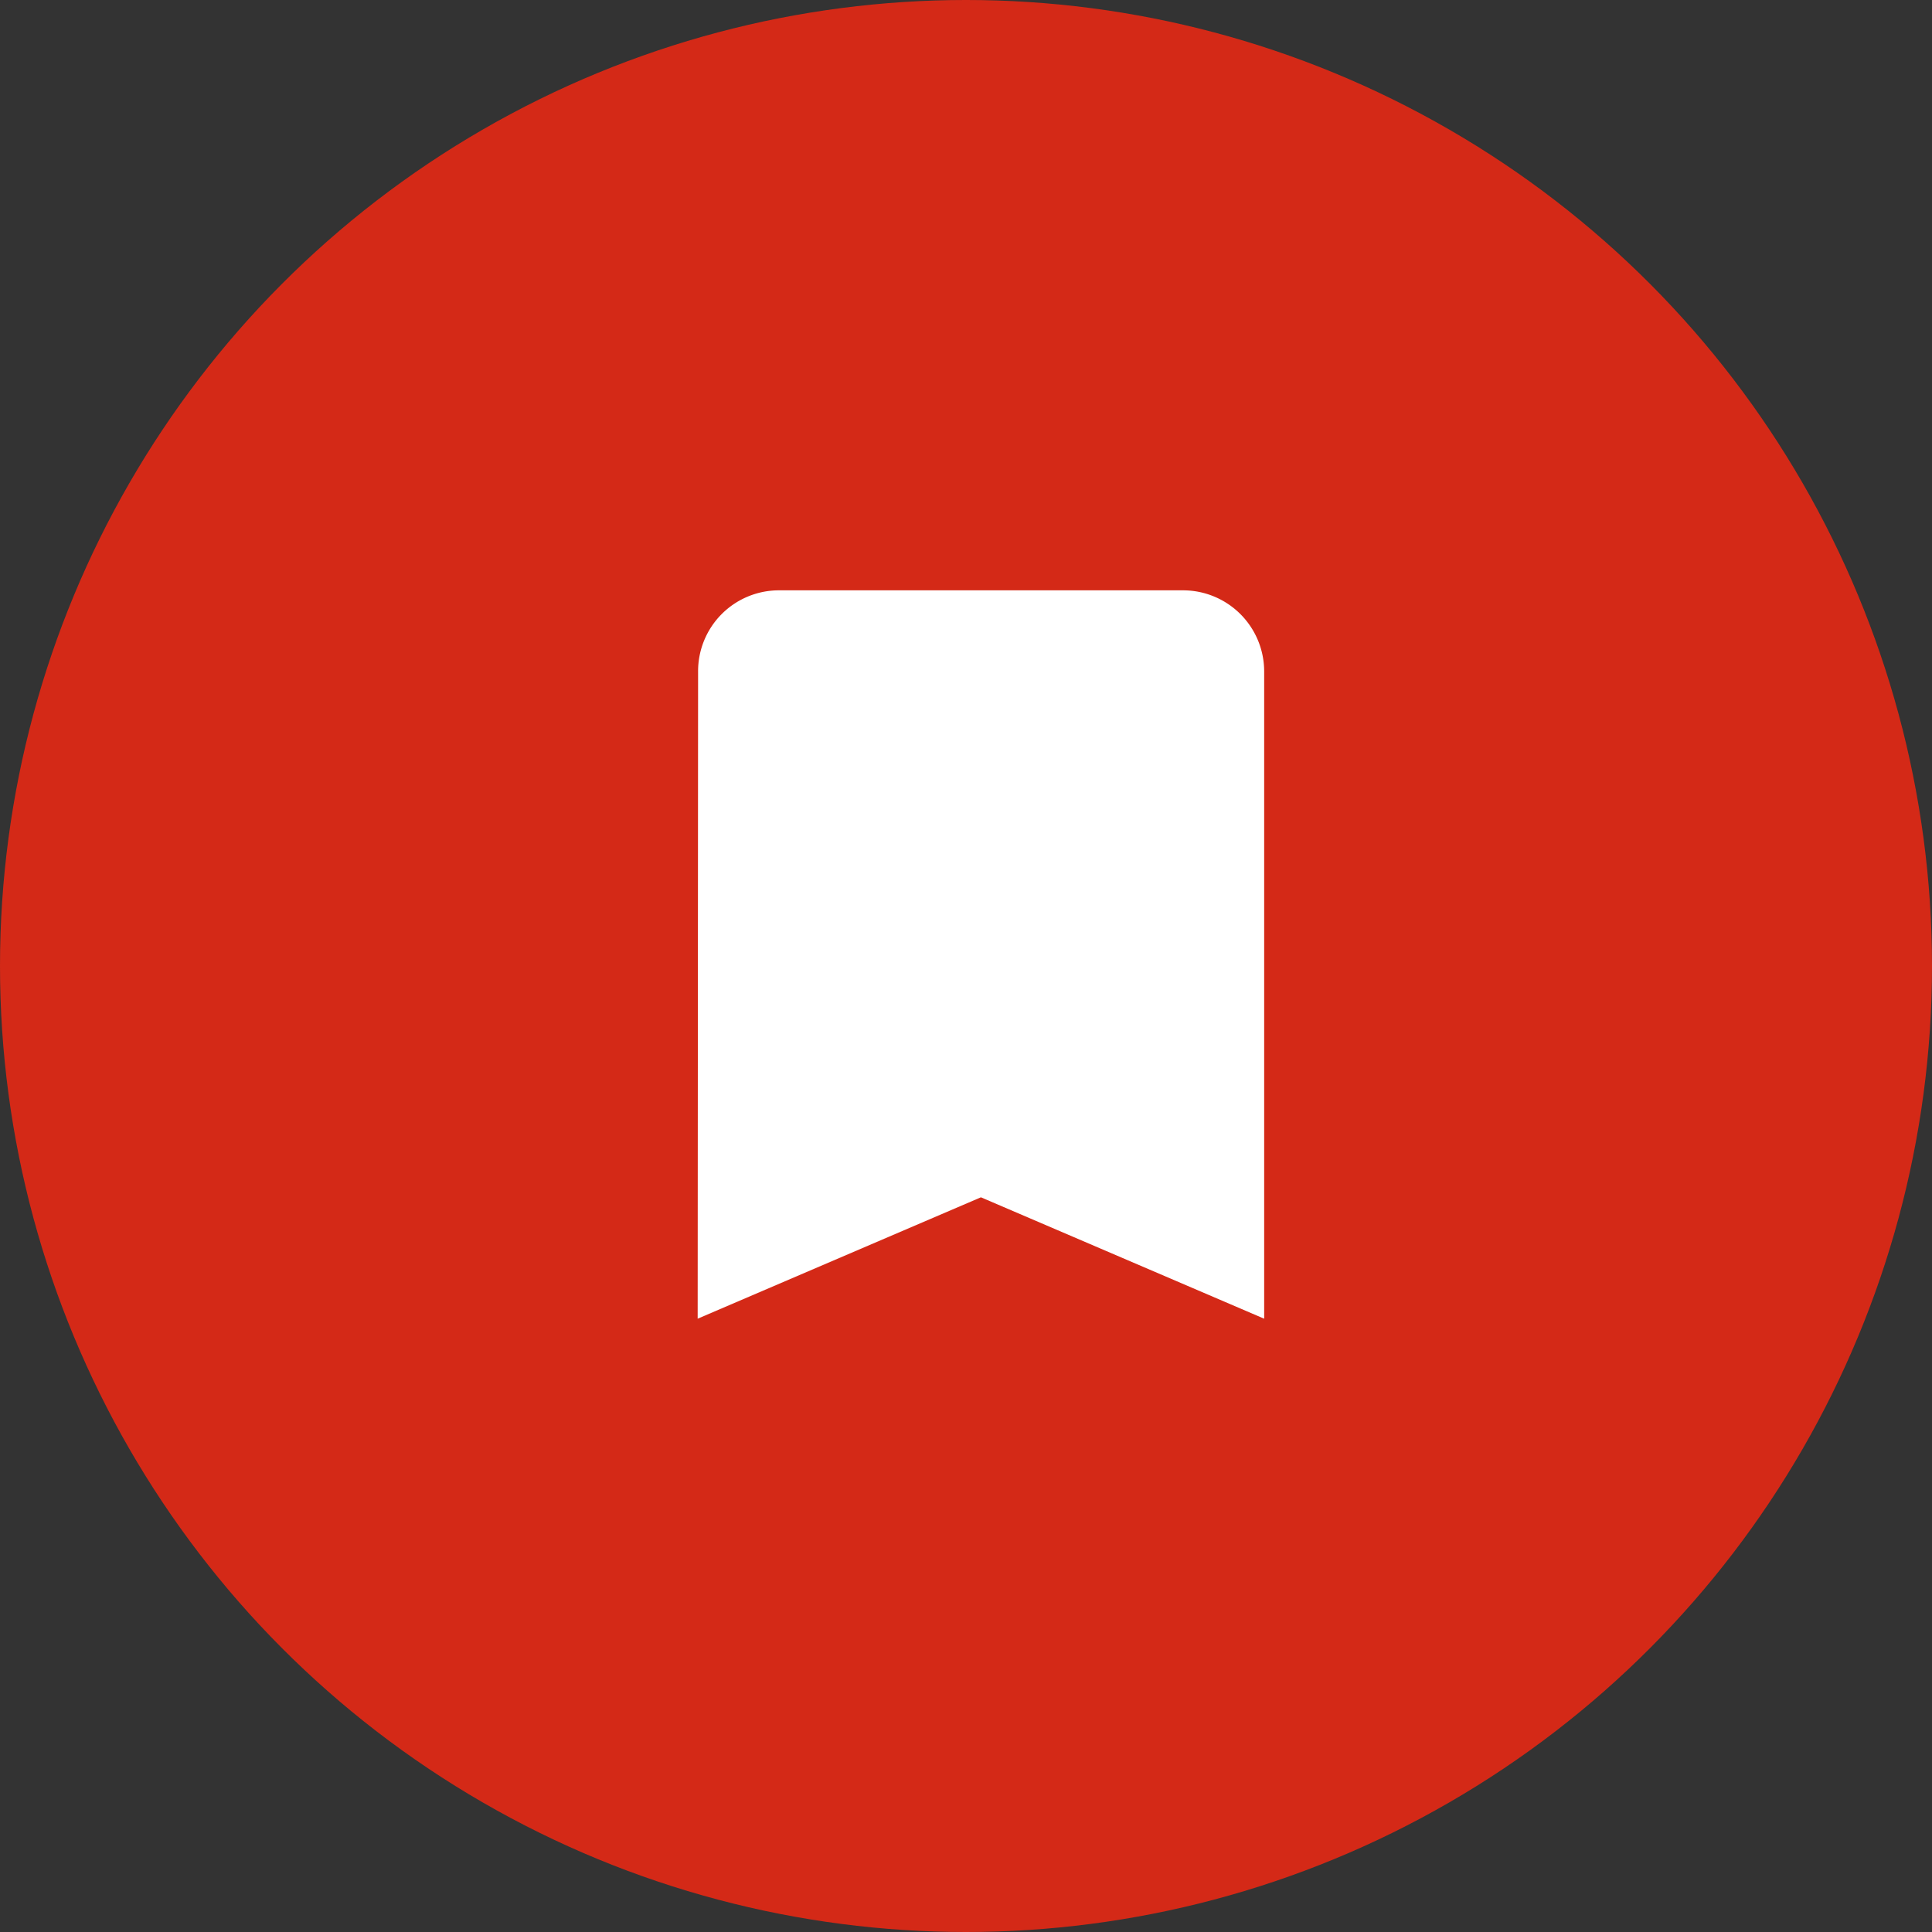 <svg xmlns="http://www.w3.org/2000/svg" width="36" height="36" viewBox="0 0 36 36">
  <rect x="0" y="0" width="36" height="36" fill="#333333" stroke="none"/>
  <g id="Group_3662" data-name="Group 3662" transform="translate(-21 -230)">
    <circle id="Ellipse_472" data-name="Ellipse 472" cx="18" cy="18" r="18" transform="translate(21 230)" fill="#d42917"/>
    <path id="ic_bookmark_24px" d="M14.048,3H6.508a1.506,1.506,0,0,0-1.5,1.508L5,16.572l5.278-2.262,5.278,2.262V4.508A1.512,1.512,0,0,0,14.048,3Z" transform="translate(29 238)" fill="#fff"/>
  </g>
</svg>
